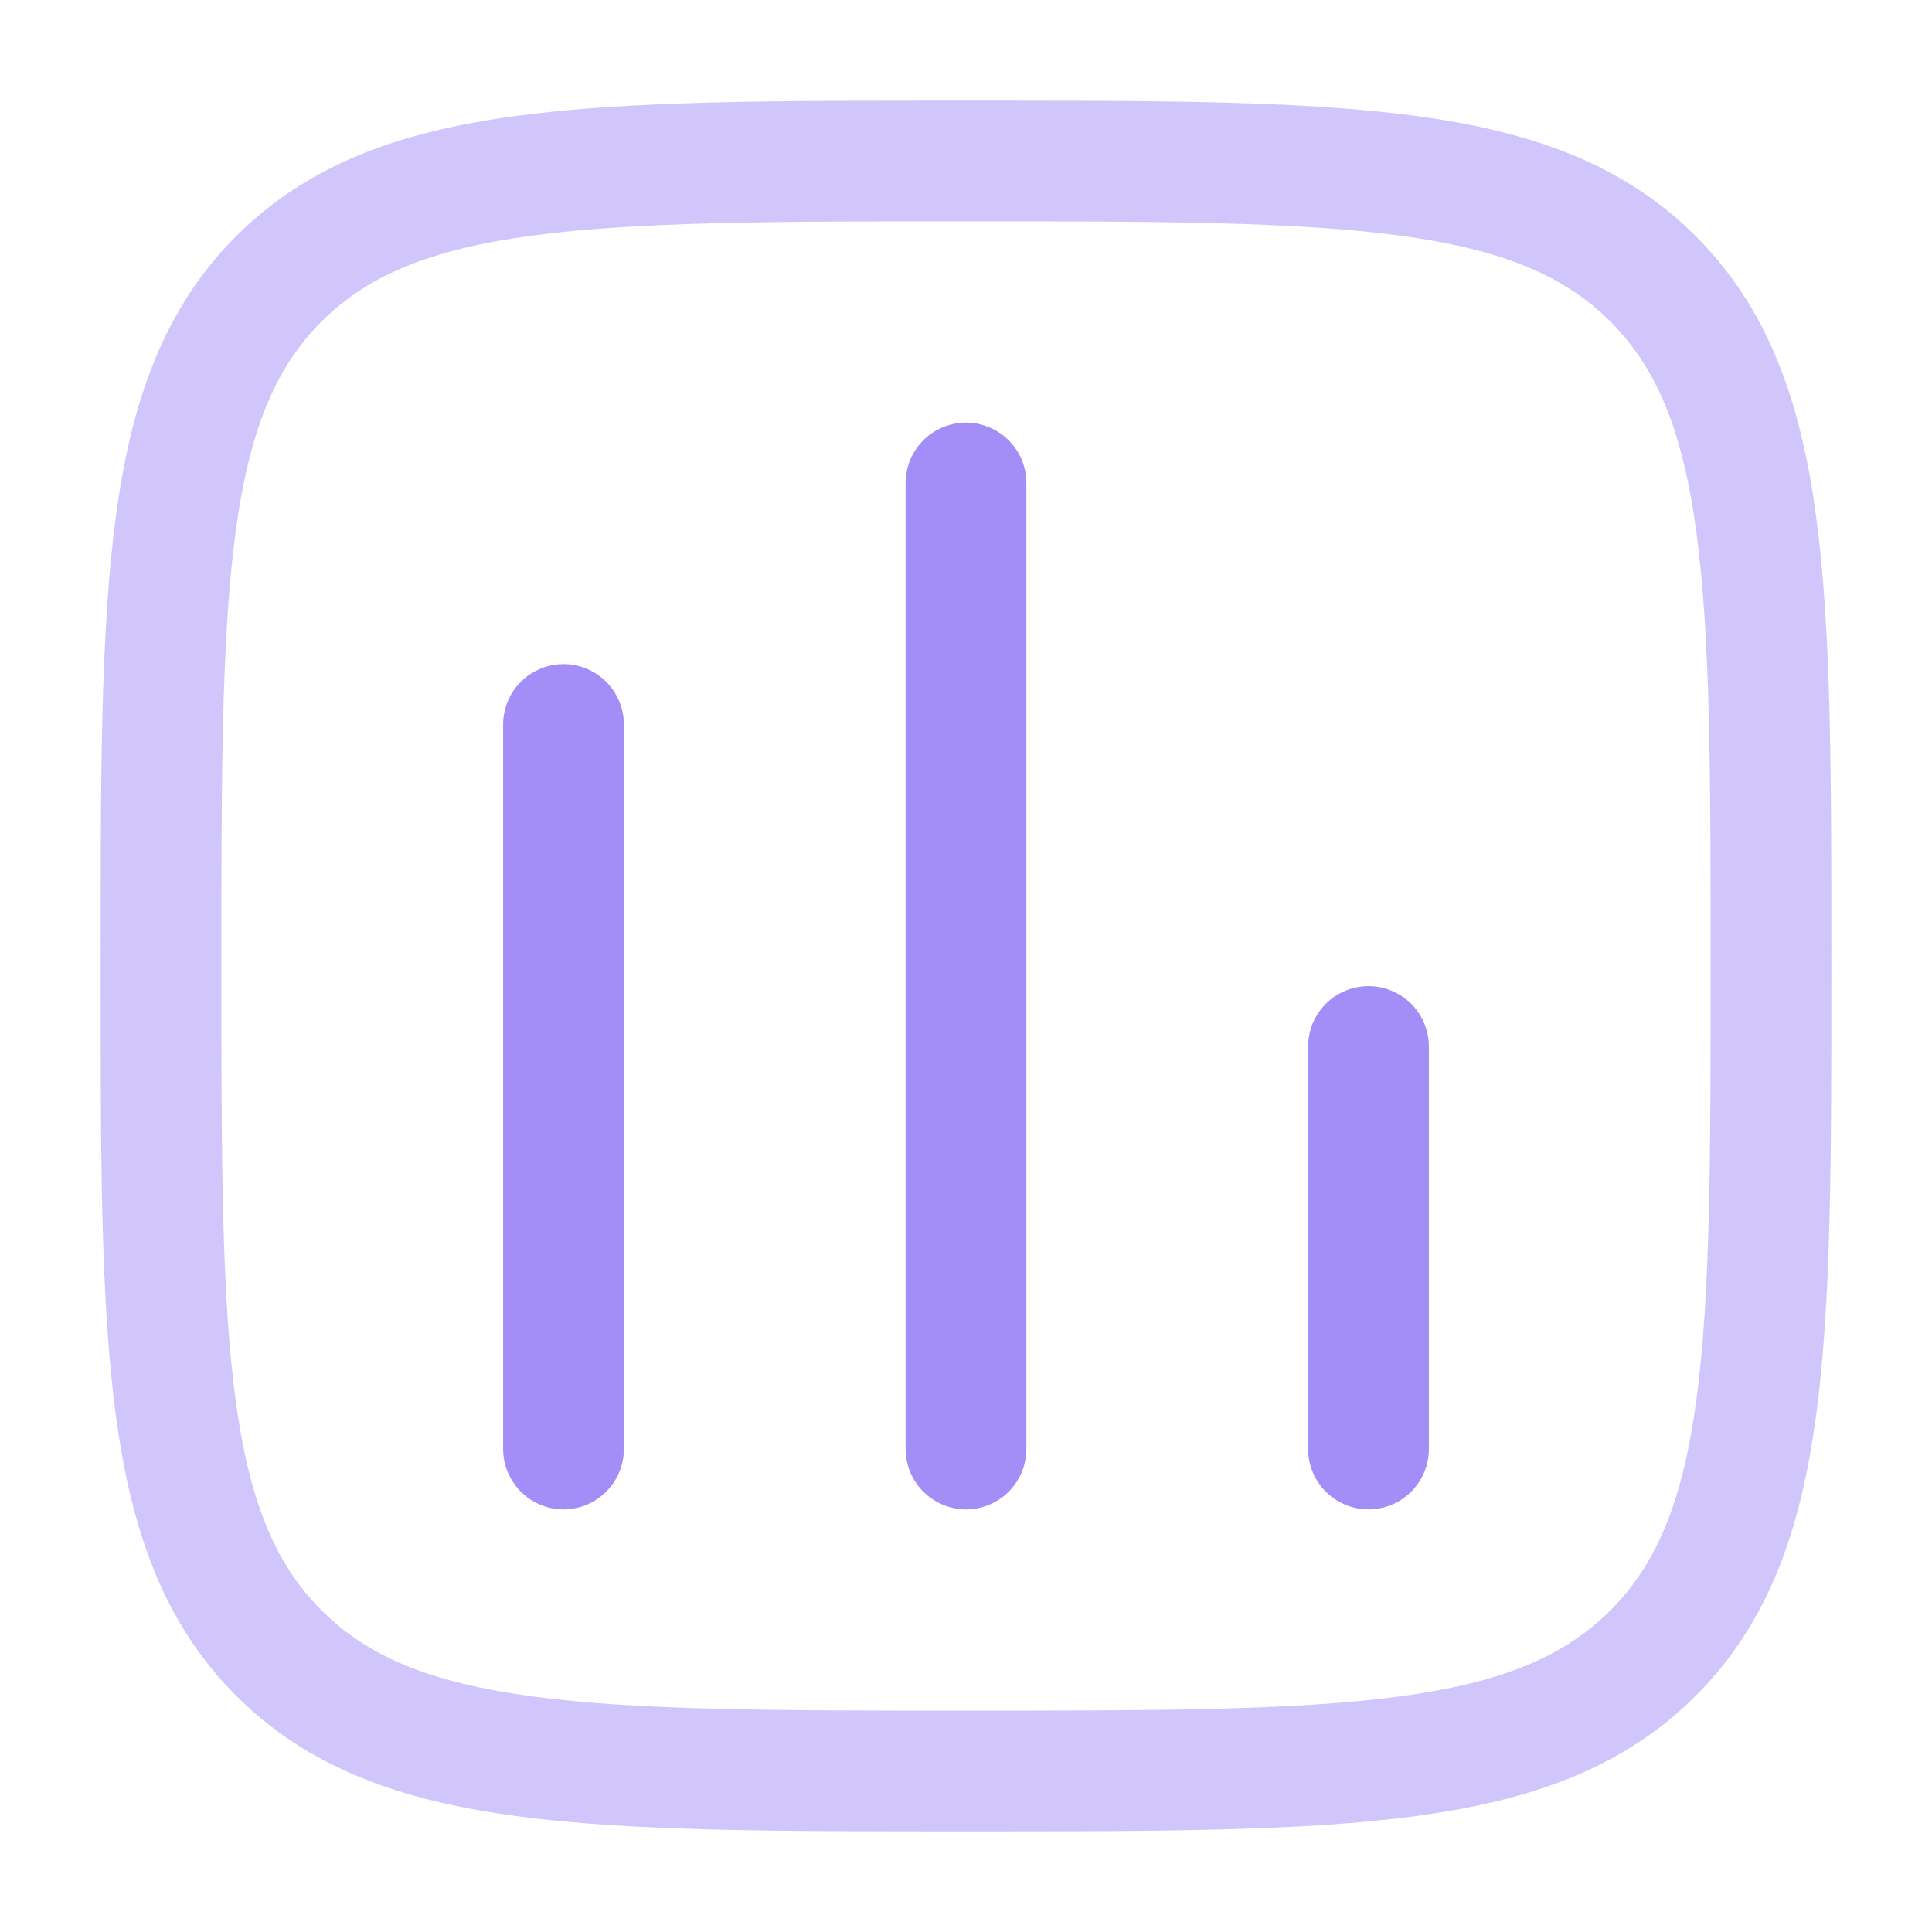 <svg width="24" height="24" viewBox="0 0 24 24" fill="none" xmlns="http://www.w3.org/2000/svg">
<g id="solar:chart-square-line-duotone">
<g id="Group">
<path id="Vector" opacity="0.5" d="M2 12C2 7.286 2 4.929 3.464 3.464C4.93 2 7.286 2 12 2C16.714 2 19.071 2 20.535 3.464C22 4.93 22 7.286 22 12C22 16.714 22 19.071 20.535 20.535C19.072 22 16.714 22 12 22C7.286 22 4.929 22 3.464 20.535C2 19.072 2 16.714 2 12Z" stroke="#A38EF8" stroke-width="1.5"/>
<path id="Vector_2" d="M7 18V9M12 18V6M17 18V13" stroke="#A38EF8" stroke-width="1.5" stroke-linecap="round"/>
</g>
</g>
</svg>
